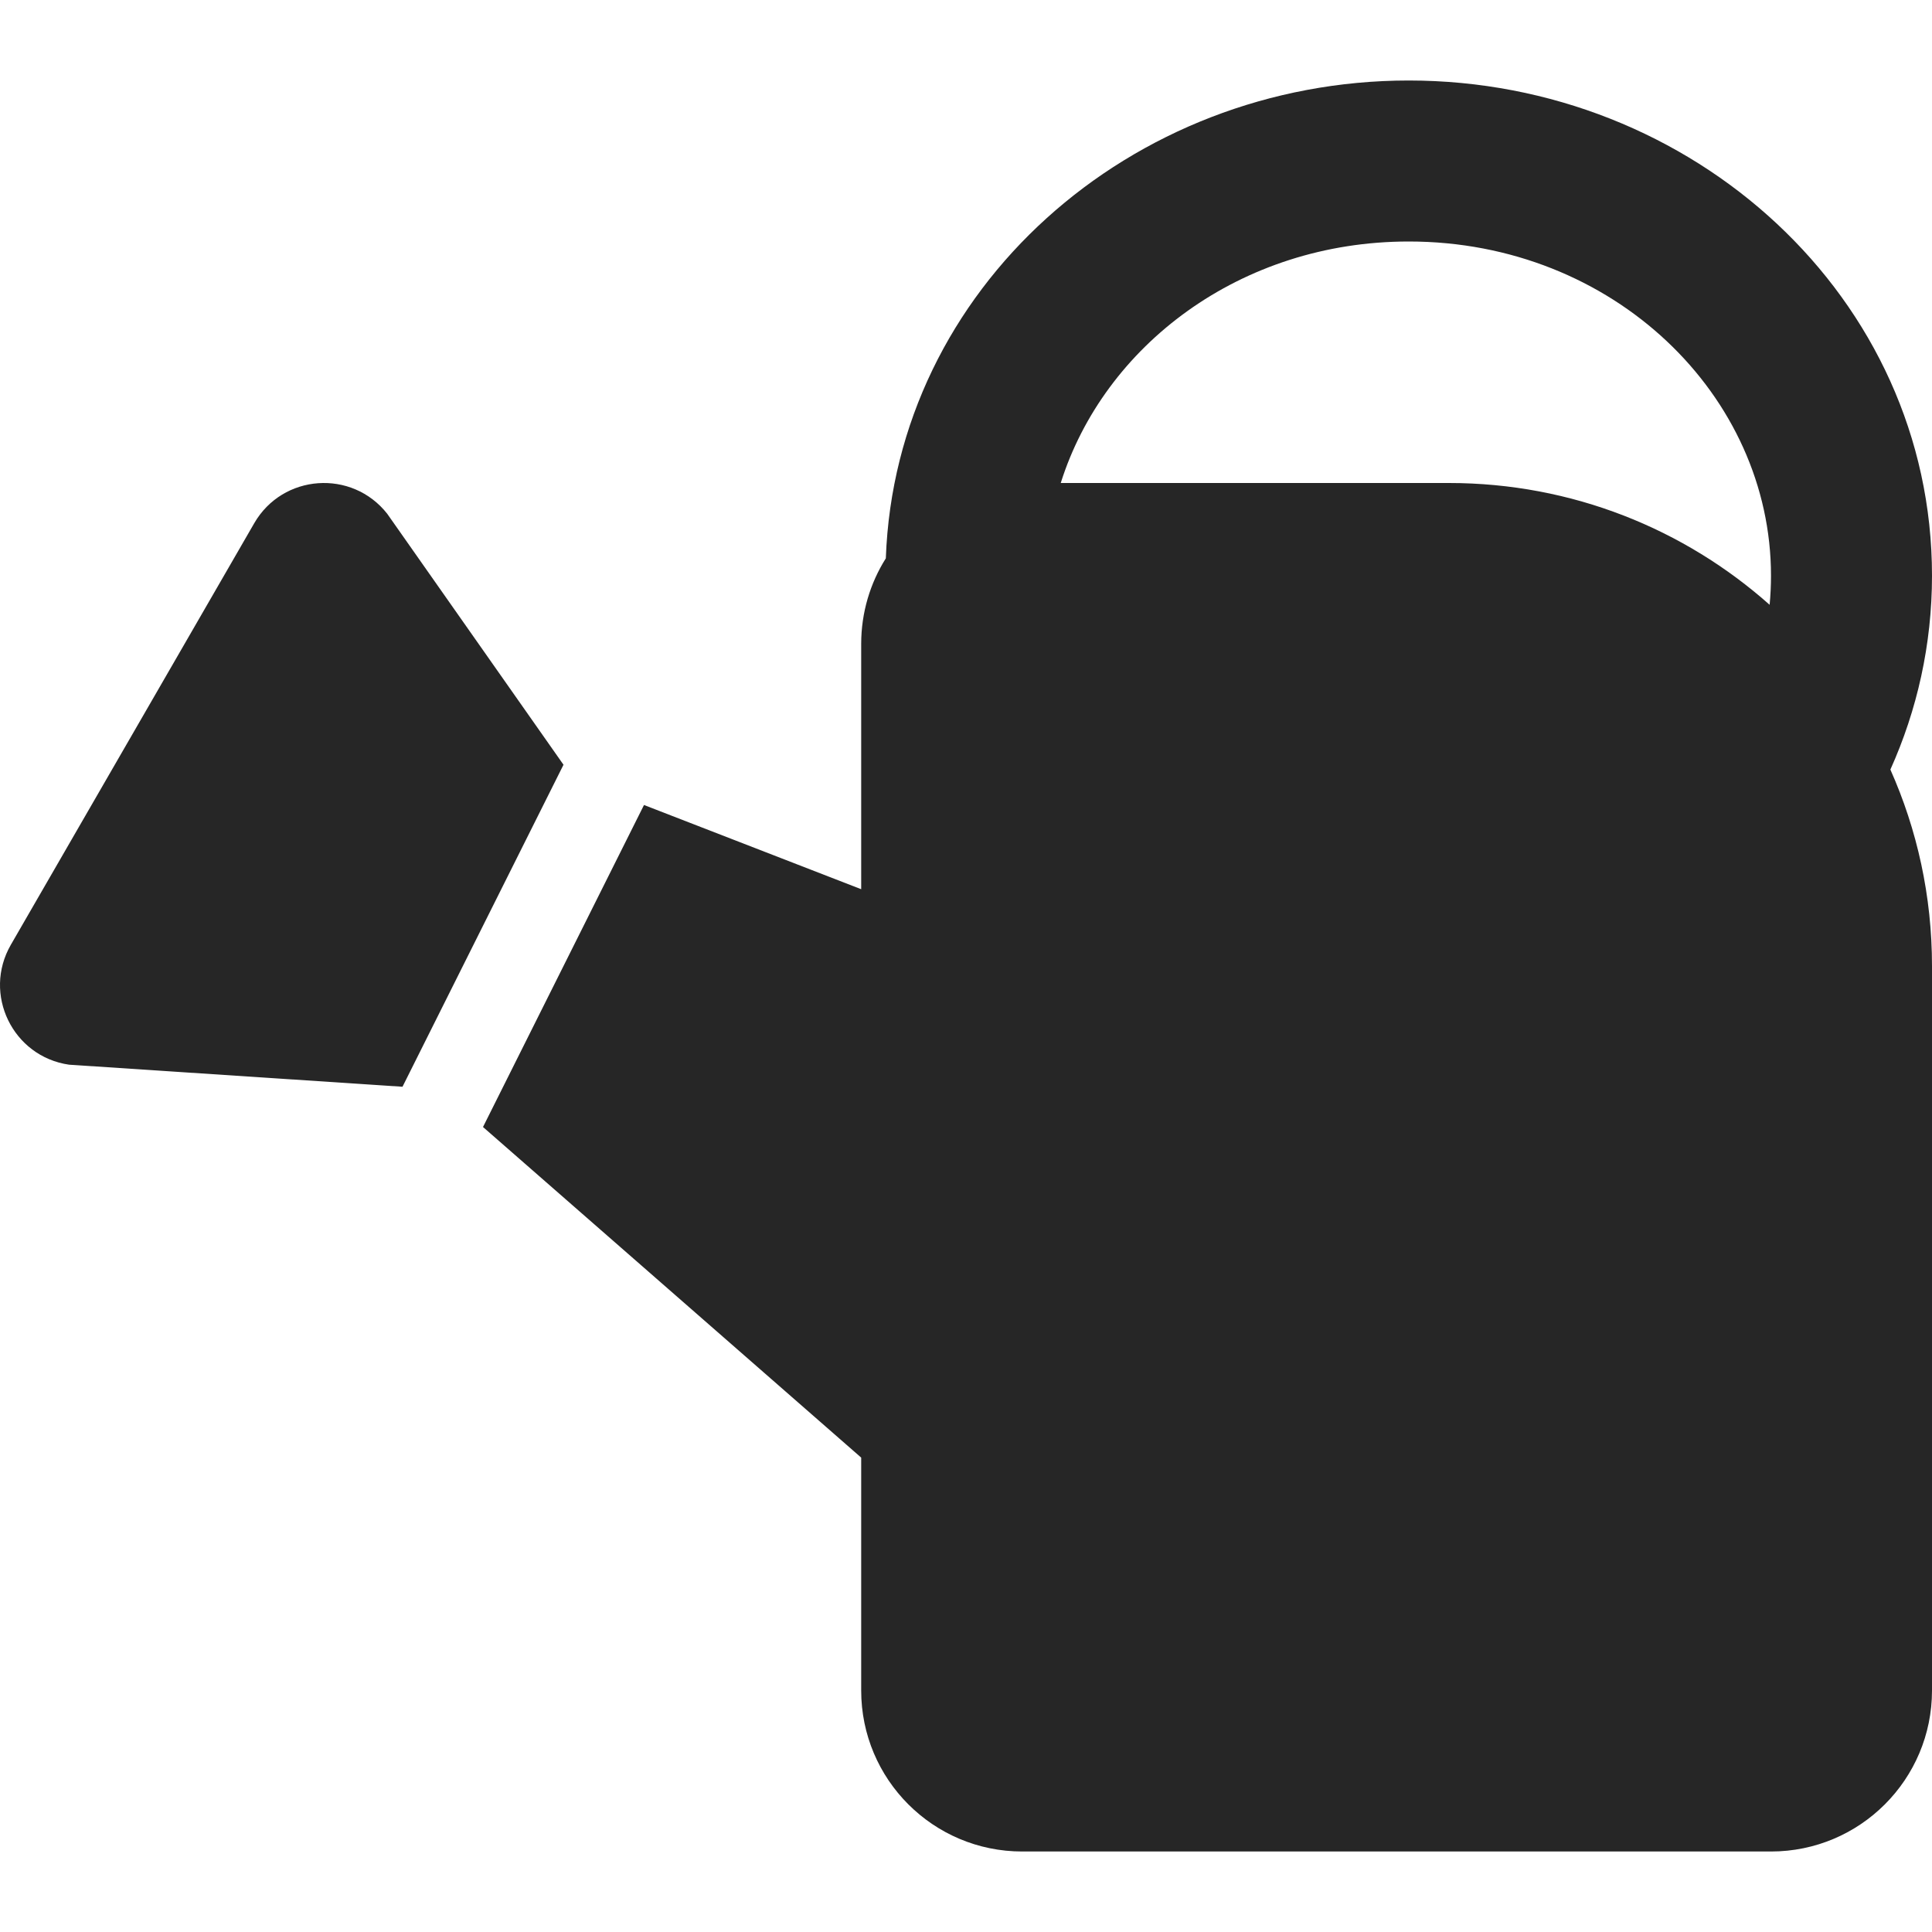 <svg xmlns="http://www.w3.org/2000/svg" width="24" height="24" fill="none" viewBox="0 0 24 24"><path fill="#262626" fill-rule="evenodd" d="M17.5 3c-2.095 0-3.787 1.298-4.323 3H18c1.529 0 2.924.572 3.983 1.513.011-.119.017-.24.017-.361C22 4.919 20.048 3 17.5 3Zm0-2c-3.454 0-6.376 2.582-6.496 5.936-.194.308-.306.673-.306 1.064v3.046L8 10l-2 4 4.698 4.107V21c0 1.105.895 2 2 2H22c1.105 0 2-.895 2-2v-9c0-.869-.185-1.695-.517-2.44.332-.738.517-1.553.517-2.408C24 3.693 21.027 1 17.5 1ZM5 13.5l-4.142-.274c-.7-.101-1.077-.877-.723-1.49L3.158 6.5c.354-.613 1.214-.674 1.652-.118L7 9.5l-2 4Z" clip-rule="evenodd"/></svg>